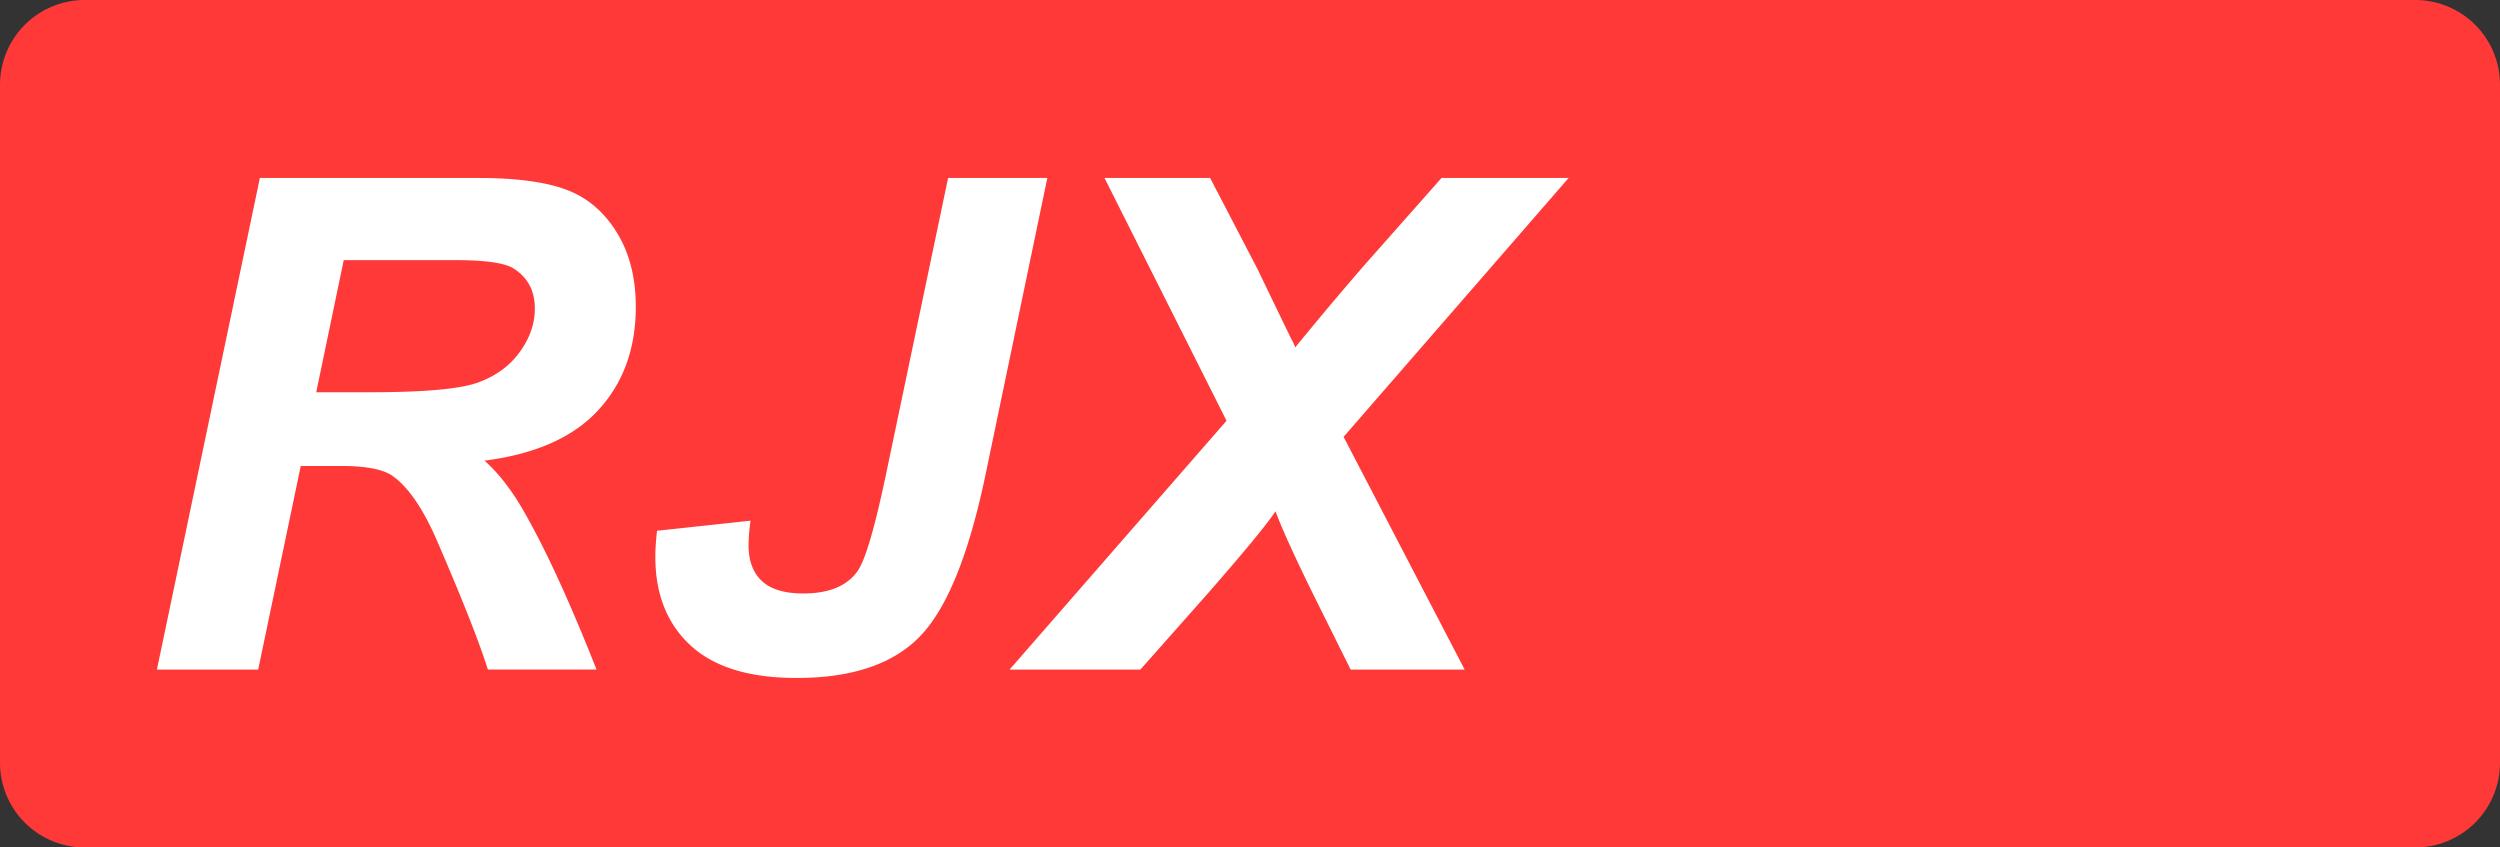 <svg class="color-immutable" xmlns="http://www.w3.org/2000/svg" width="59" height="20" fill="none" viewBox="0 0 59 20"><rect x="0" y="0" width="59" height="20" fill="#333333" stroke="none"/><path fill="#FF3838" fill-rule="evenodd" d="M2 0a2 2 0 0 0-2 2v16a2 2 0 0 0 2 2h55a2 2 0 0 0 2-2V2a2 2 0 0 0-2-2z" clip-rule="evenodd"/><path fill="#fff" fill-rule="evenodd" d="M6.093 15.802h-2.39L6.133 4.2h5.152q1.329 0 2.07.273t1.194 1.001q.456.729.456 1.765 0 1.48-.887 2.442-.885.961-2.683 1.19.46.412.863 1.085.8 1.361 1.78 3.846h-2.564q-.308-.981-1.21-3.063-.492-1.124-1.045-1.511-.34-.23-1.187-.23h-.974zm1.37-6.545h1.266q1.923 0 2.552-.23.63-.228.985-.72.357-.49.356-1.028 0-.635-.514-.95-.317-.19-1.37-.19H8.112zM22.375 4.2h2.342l-1.464 7.028q-.585 2.793-1.535 3.783t-2.92.989q-1.67 0-2.501-.768-.831-.767-.831-2.09 0-.276.04-.616l2.207-.238a4.4 4.4 0 0 0-.047.578q0 .555.316.847.317.293.974.293.918 0 1.29-.539.276-.411.673-2.318zm4.538 11.602h-3.087l5.12-5.872-2.88-5.73h2.493l1.132 2.176q.055.12.775 1.607.048.08.103.214a82 82 0 0 1 1.623-1.931L34.02 4.2h3l-5.311 6.11 2.857 5.492h-2.691l-.87-1.749q-.681-1.384-.903-1.986-.309.466-1.59 1.93z" clip-rule="evenodd"/></svg>